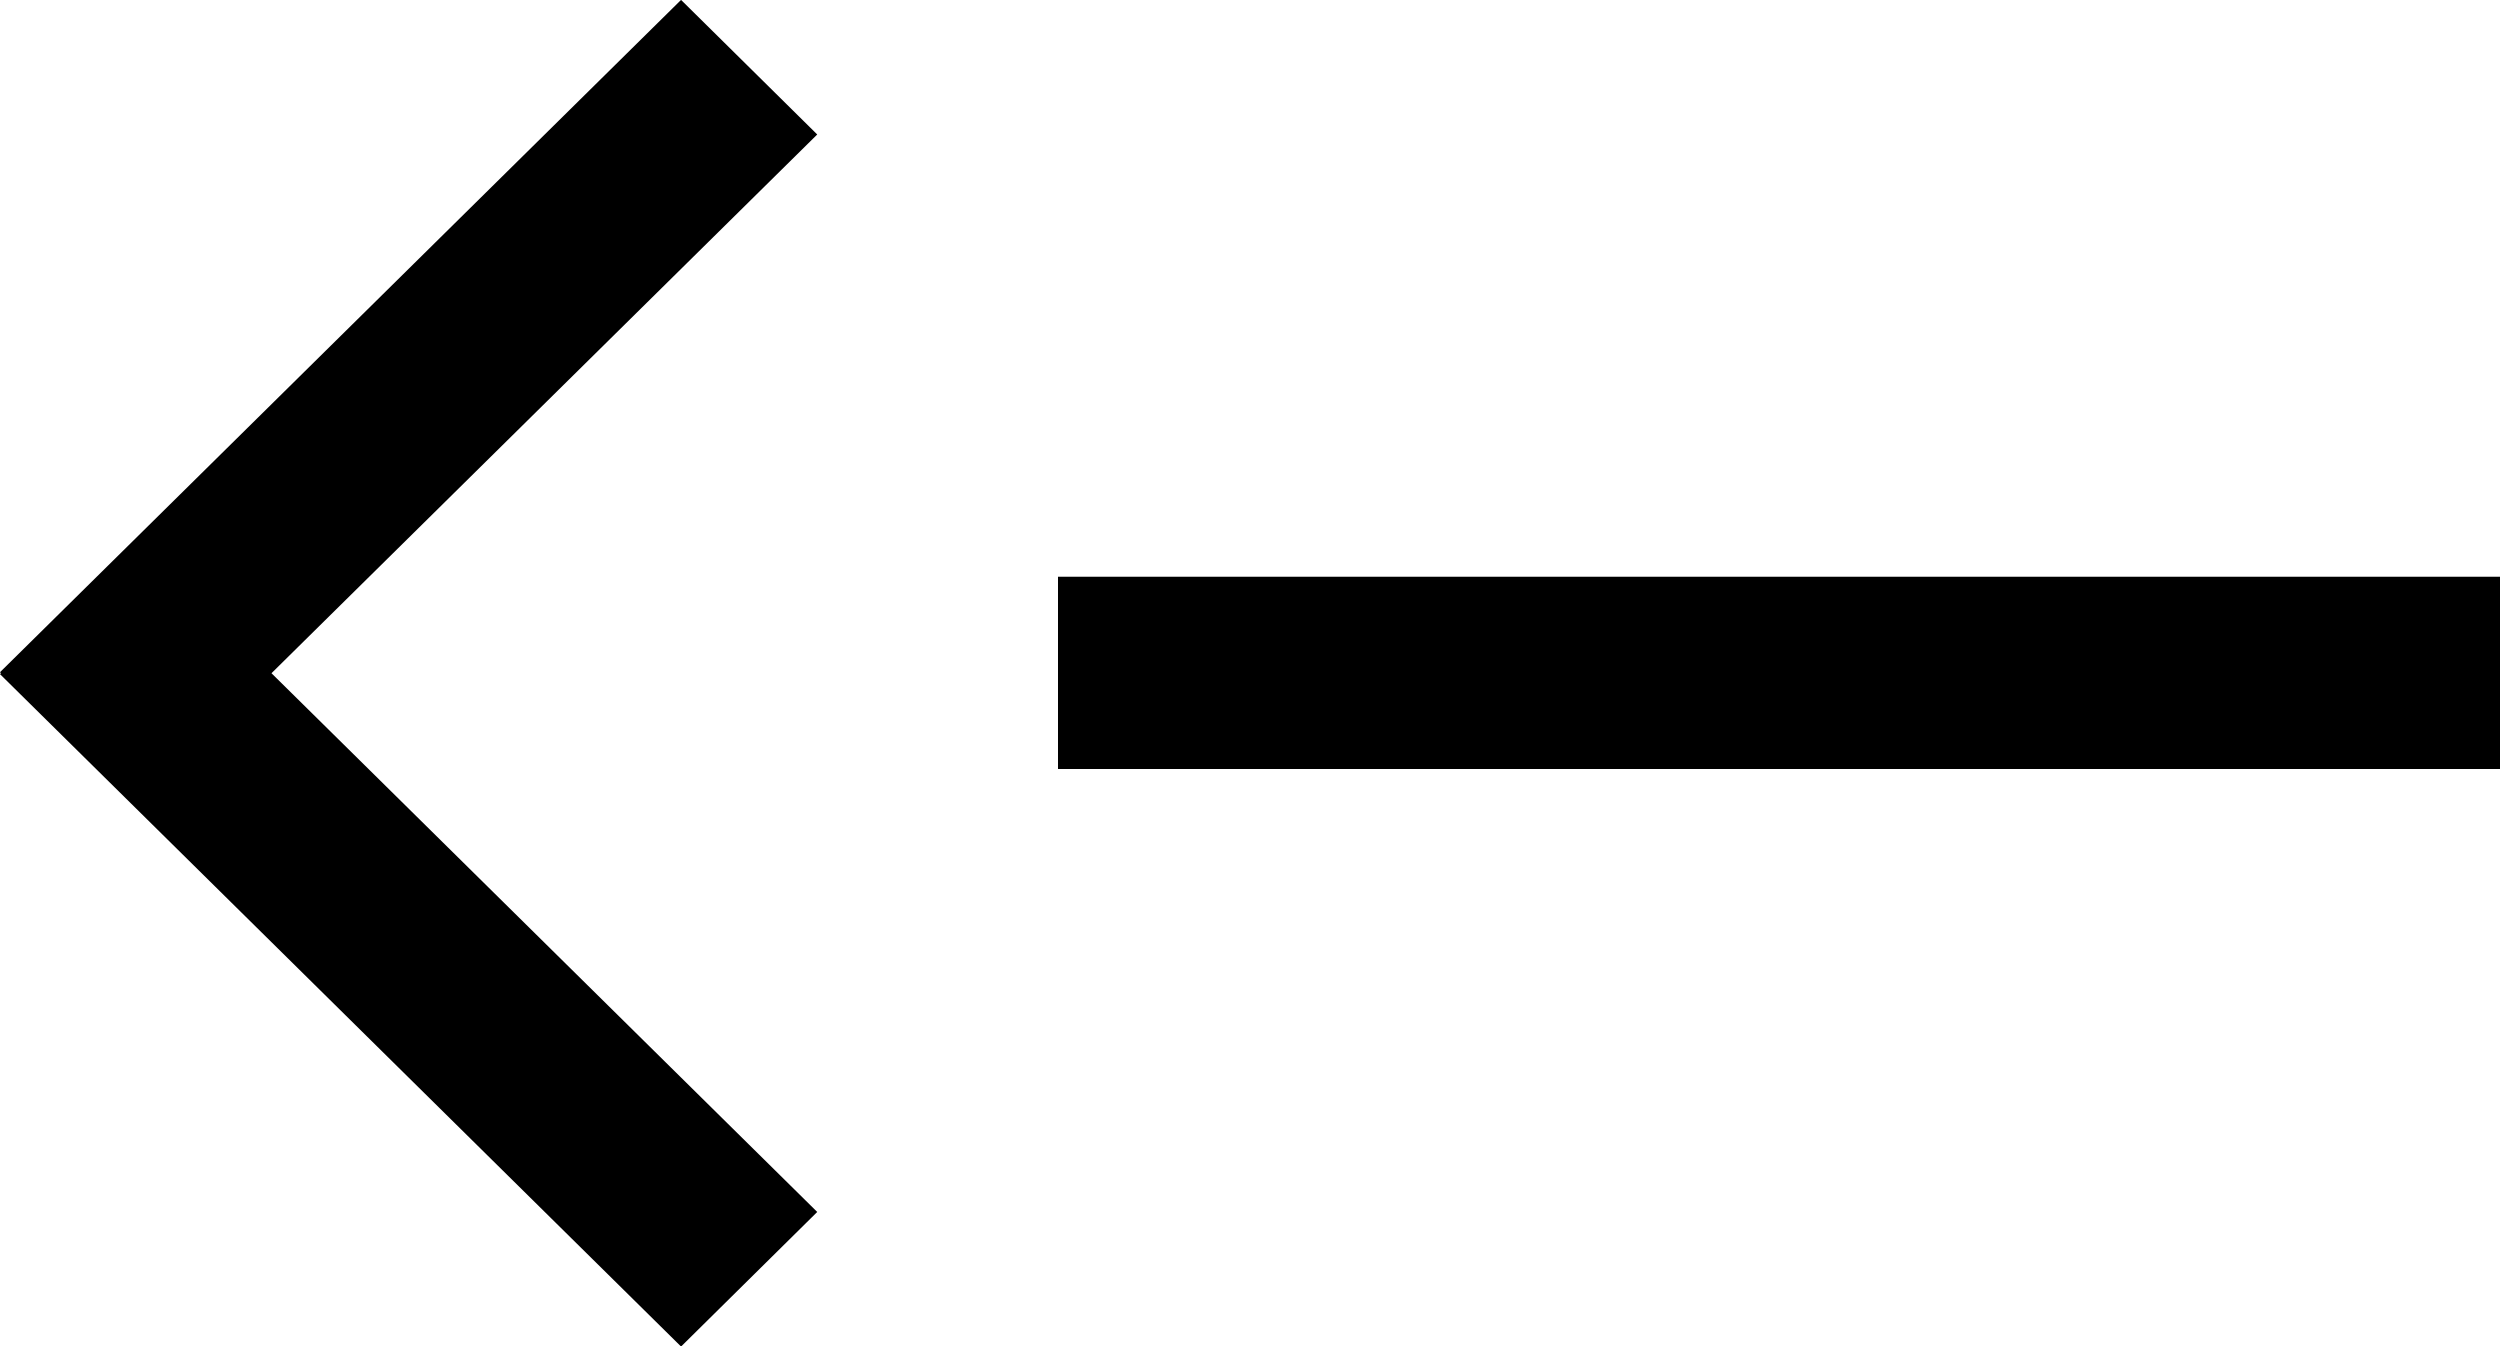 <svg xmlns="http://www.w3.org/2000/svg" width="52.011" height="28.012" viewBox="0 0 52.011 28.012">
  <path id="Arrow_left" data-name="Arrow left" d="M1.989,15.027l.021-.02-.021-.02L16.158,1l2.833,2.8L7.637,15.008,18.991,26.216l-2.833,2.8ZM24,17V13H54v4Z" transform="translate(-1.989 -1.002)"/>
</svg>
